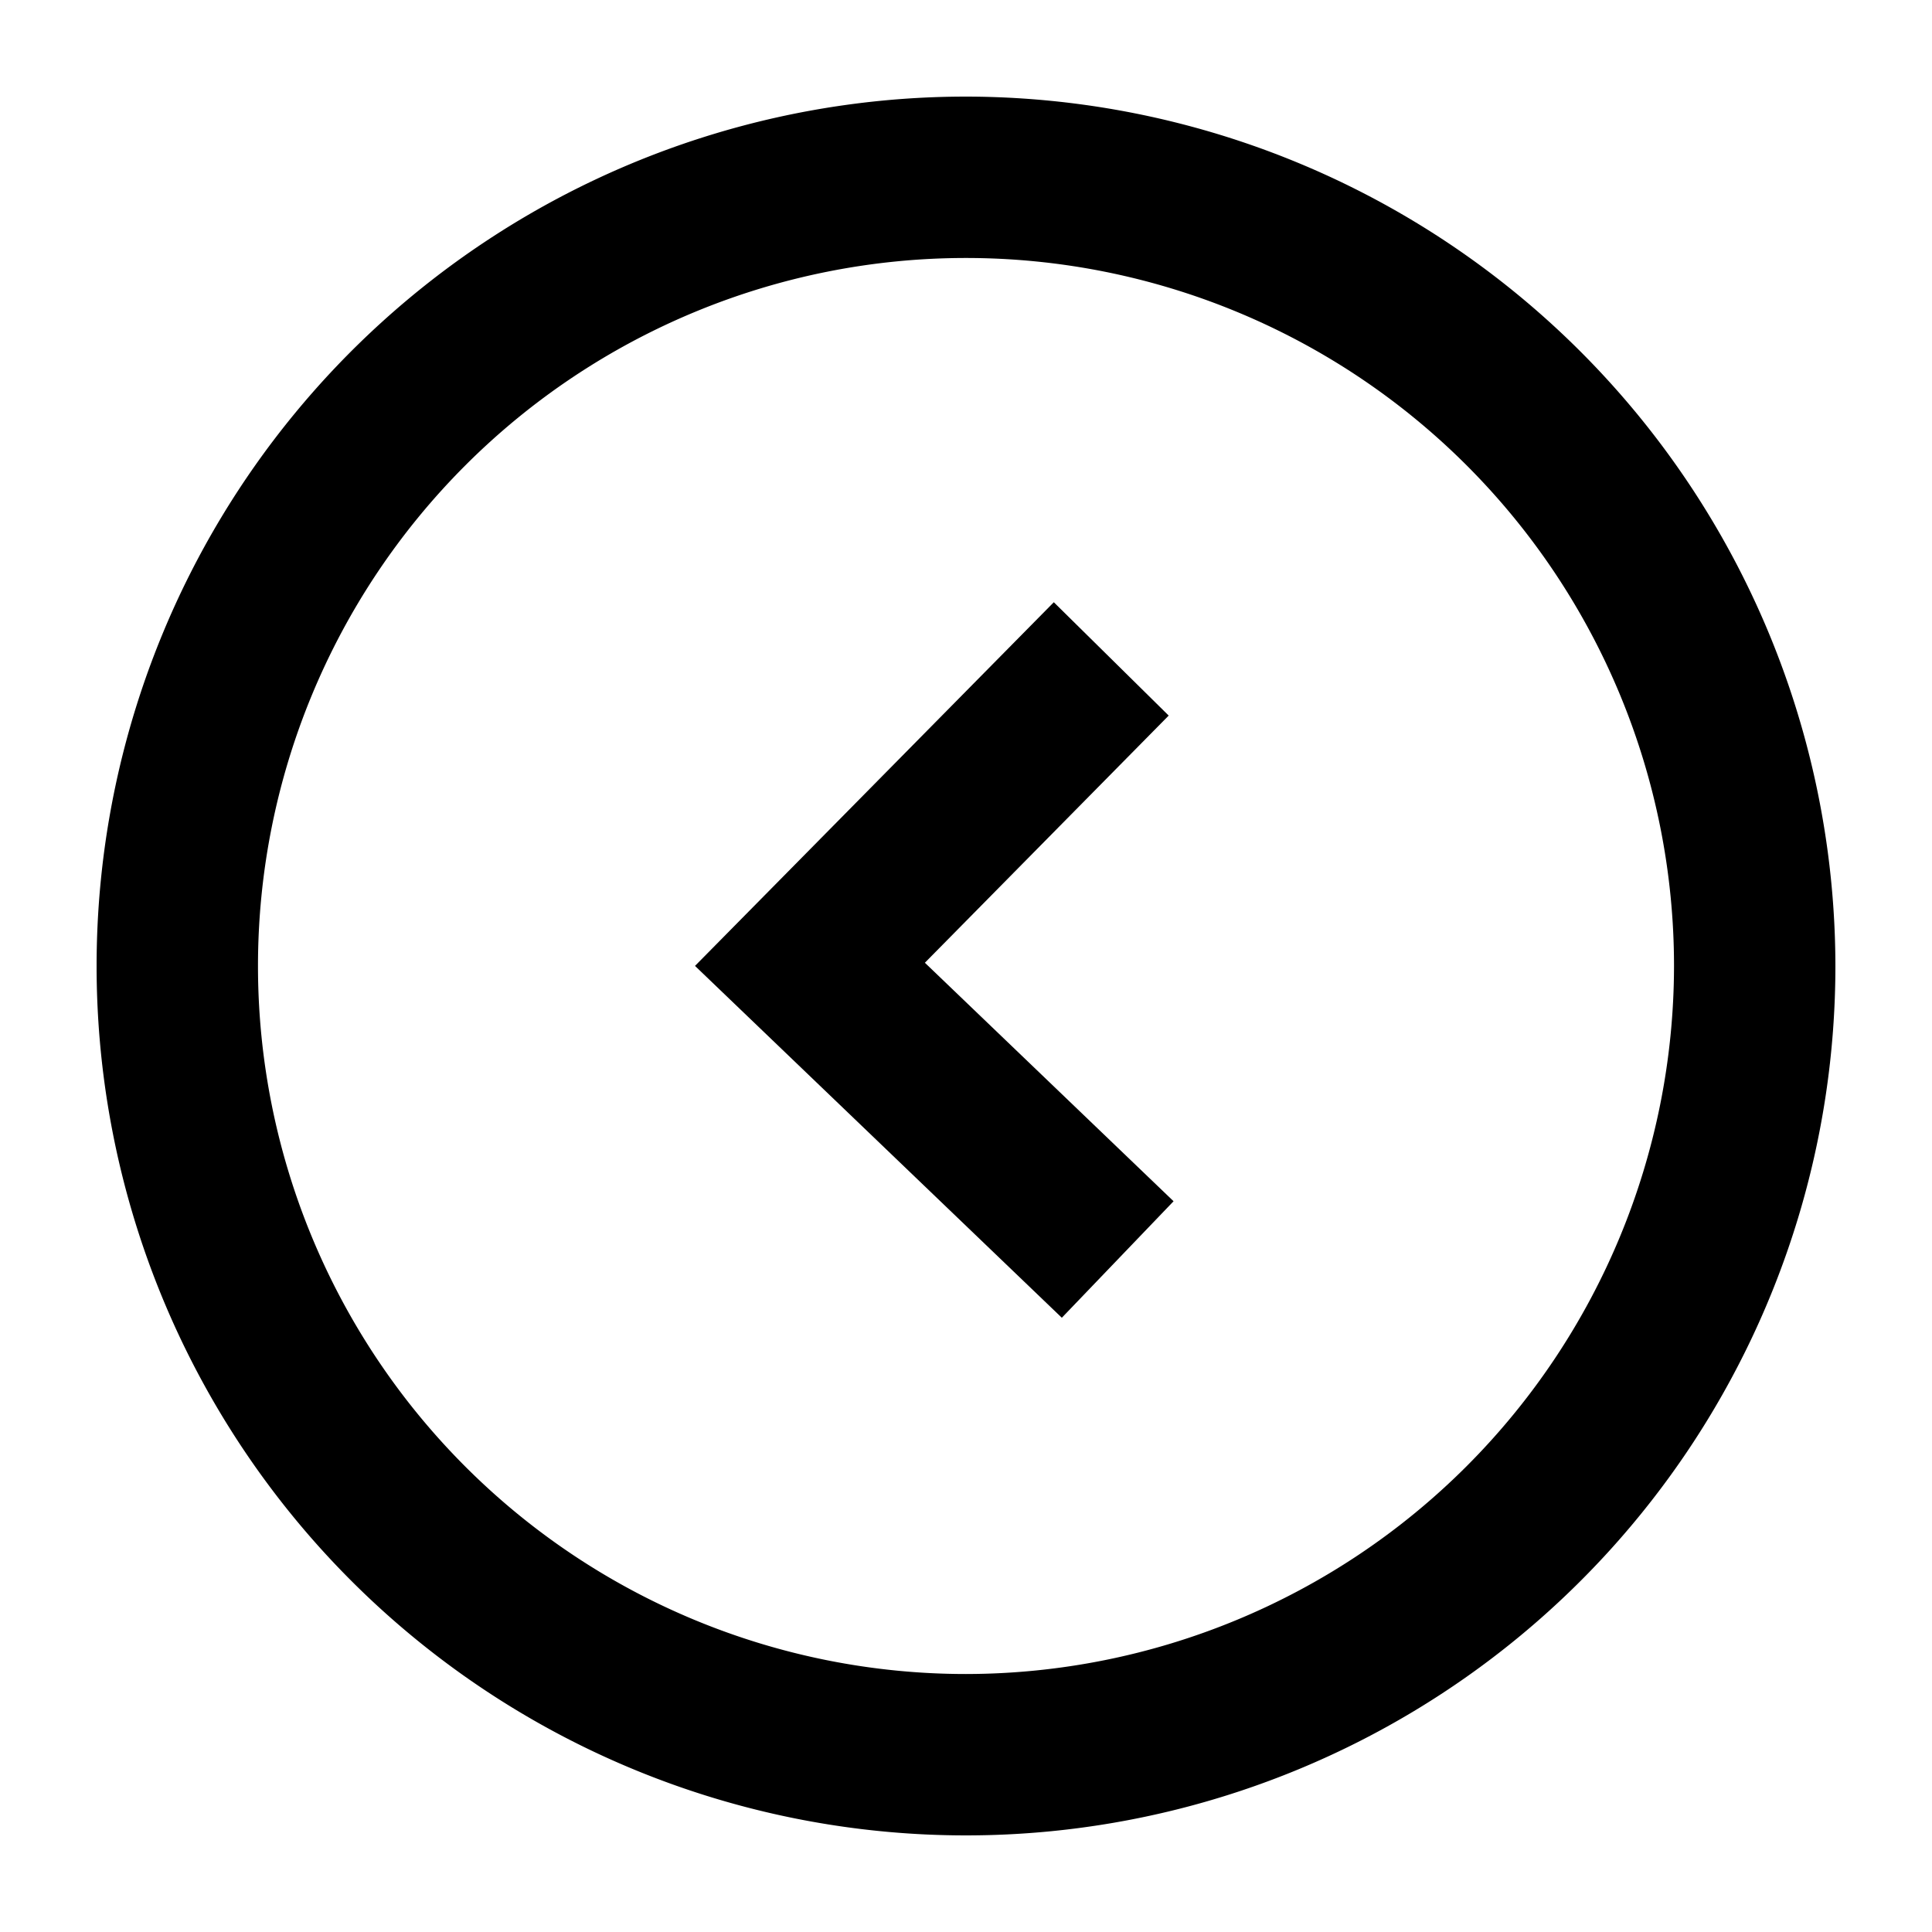 <svg xmlns="http://www.w3.org/2000/svg" viewBox="0 0 60 60"><path d="M30 3a27 27 0 1 0 27 27A27.03 27.03 0 0 0 30 3zm0 48.988A21.988 21.988 0 1 1 51.988 30 22.013 22.013 0 0 1 30 51.988z"/><path d="M36.295 22.223l-3.568-3.52-11.143 11.294 11.392 10.927 3.47-3.618-7.723-7.407 7.572-7.676z"/></svg>